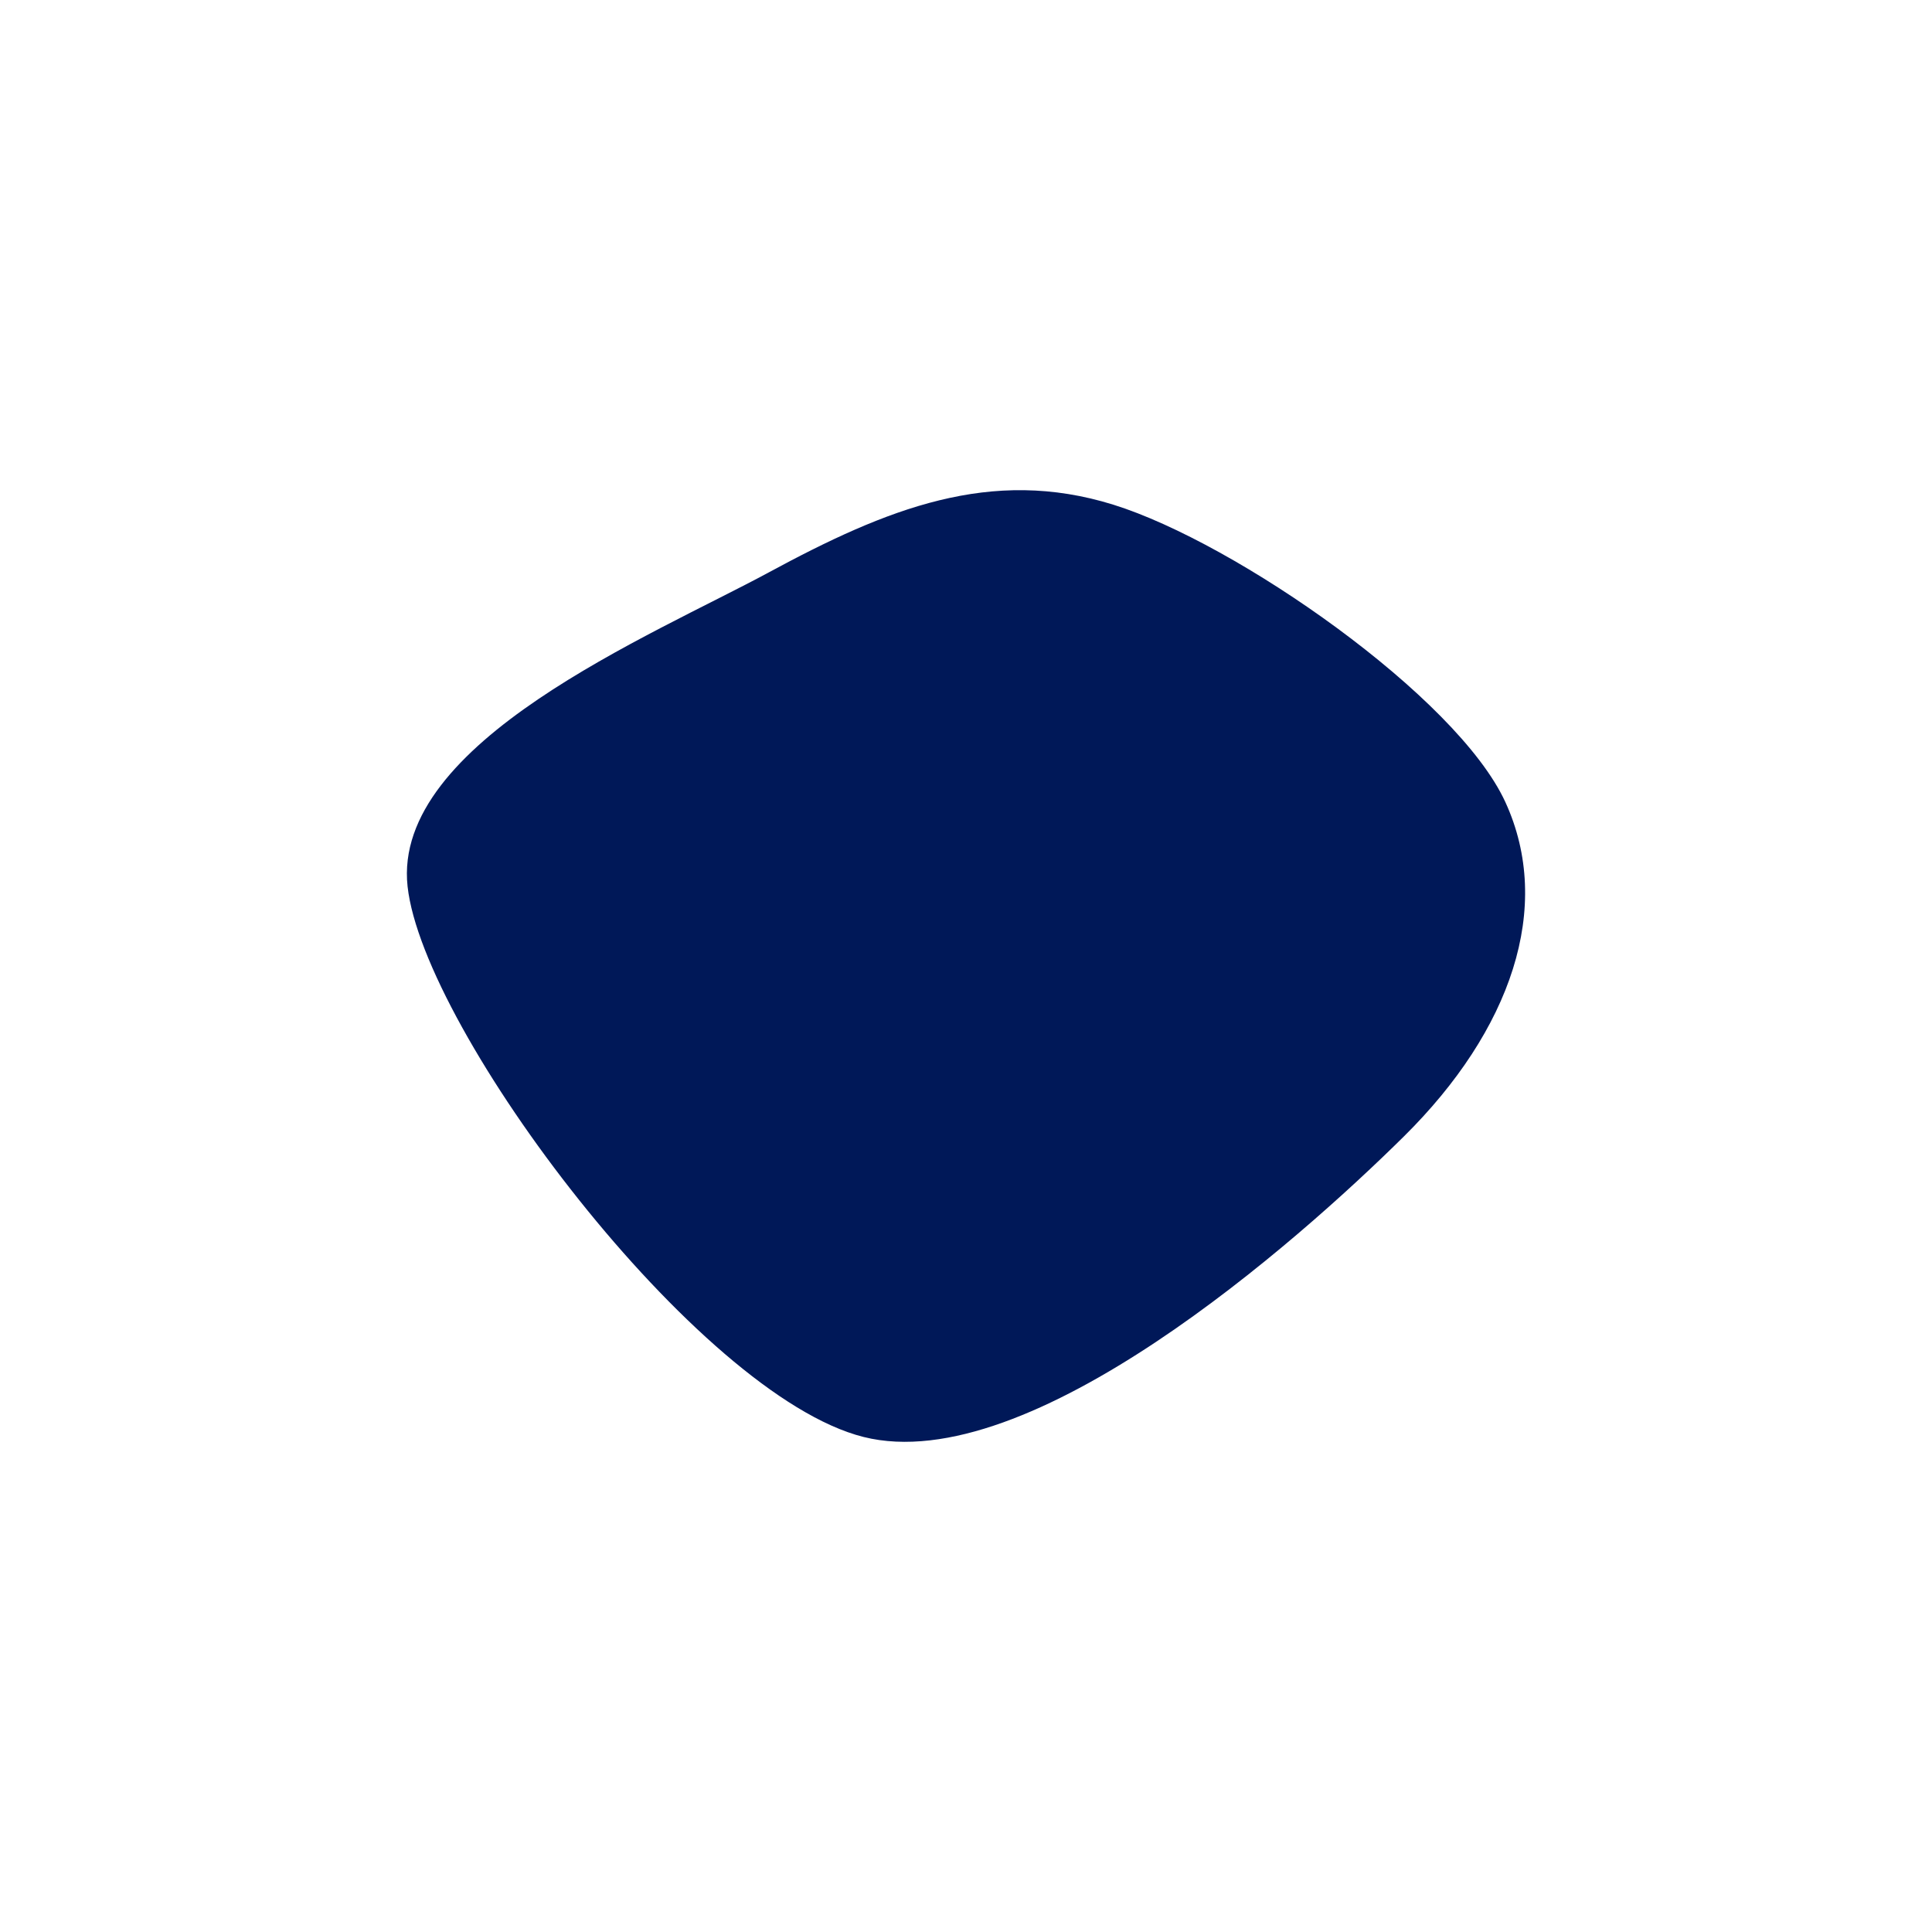 <svg xmlns="http://www.w3.org/2000/svg" version="1.1" xmlns:xlink="http://www.w3.org/1999/xlink" xmlns:svgjs="http://svgjs.dev/svgjs" viewBox="0 0 600 600"><path d="M361.364,178.322C323.252,166.434,290.909,179.545,254.371,199.301C217.832,219.056,137.238,252.098,142.133,296.853C147.028,341.608,232.168,454.895,283.741,467.832C335.315,480.769,418.357,407.343,451.573,374.476C484.79,341.608,498.077,303.322,483.042,270.629C468.007,237.937,399.476,190.21,361.364,178.322C323.252,166.434,290.909,179.545,254.371,199.301" fill="#001858" stroke-width="0" stroke="hsl(340, 45%, 30%)" transform="matrix(1,0,0,1,-15.557,-21.57)"></path><defs><linearGradient id="SvgjsLinearGradient1000"><stop stop-color="hsl(340, 45%, 50%)" offset="0"></stop><stop stop-color="hsl(340, 45%, 80%)" offset="1"></stop></linearGradient><radialGradient id="SvgjsRadialGradient1001"><stop stop-color="hsl(340, 45%, 50%)" offset="0"></stop><stop stop-color="hsl(340, 45%, 80%)" offset="1"></stop></radialGradient></defs></svg>